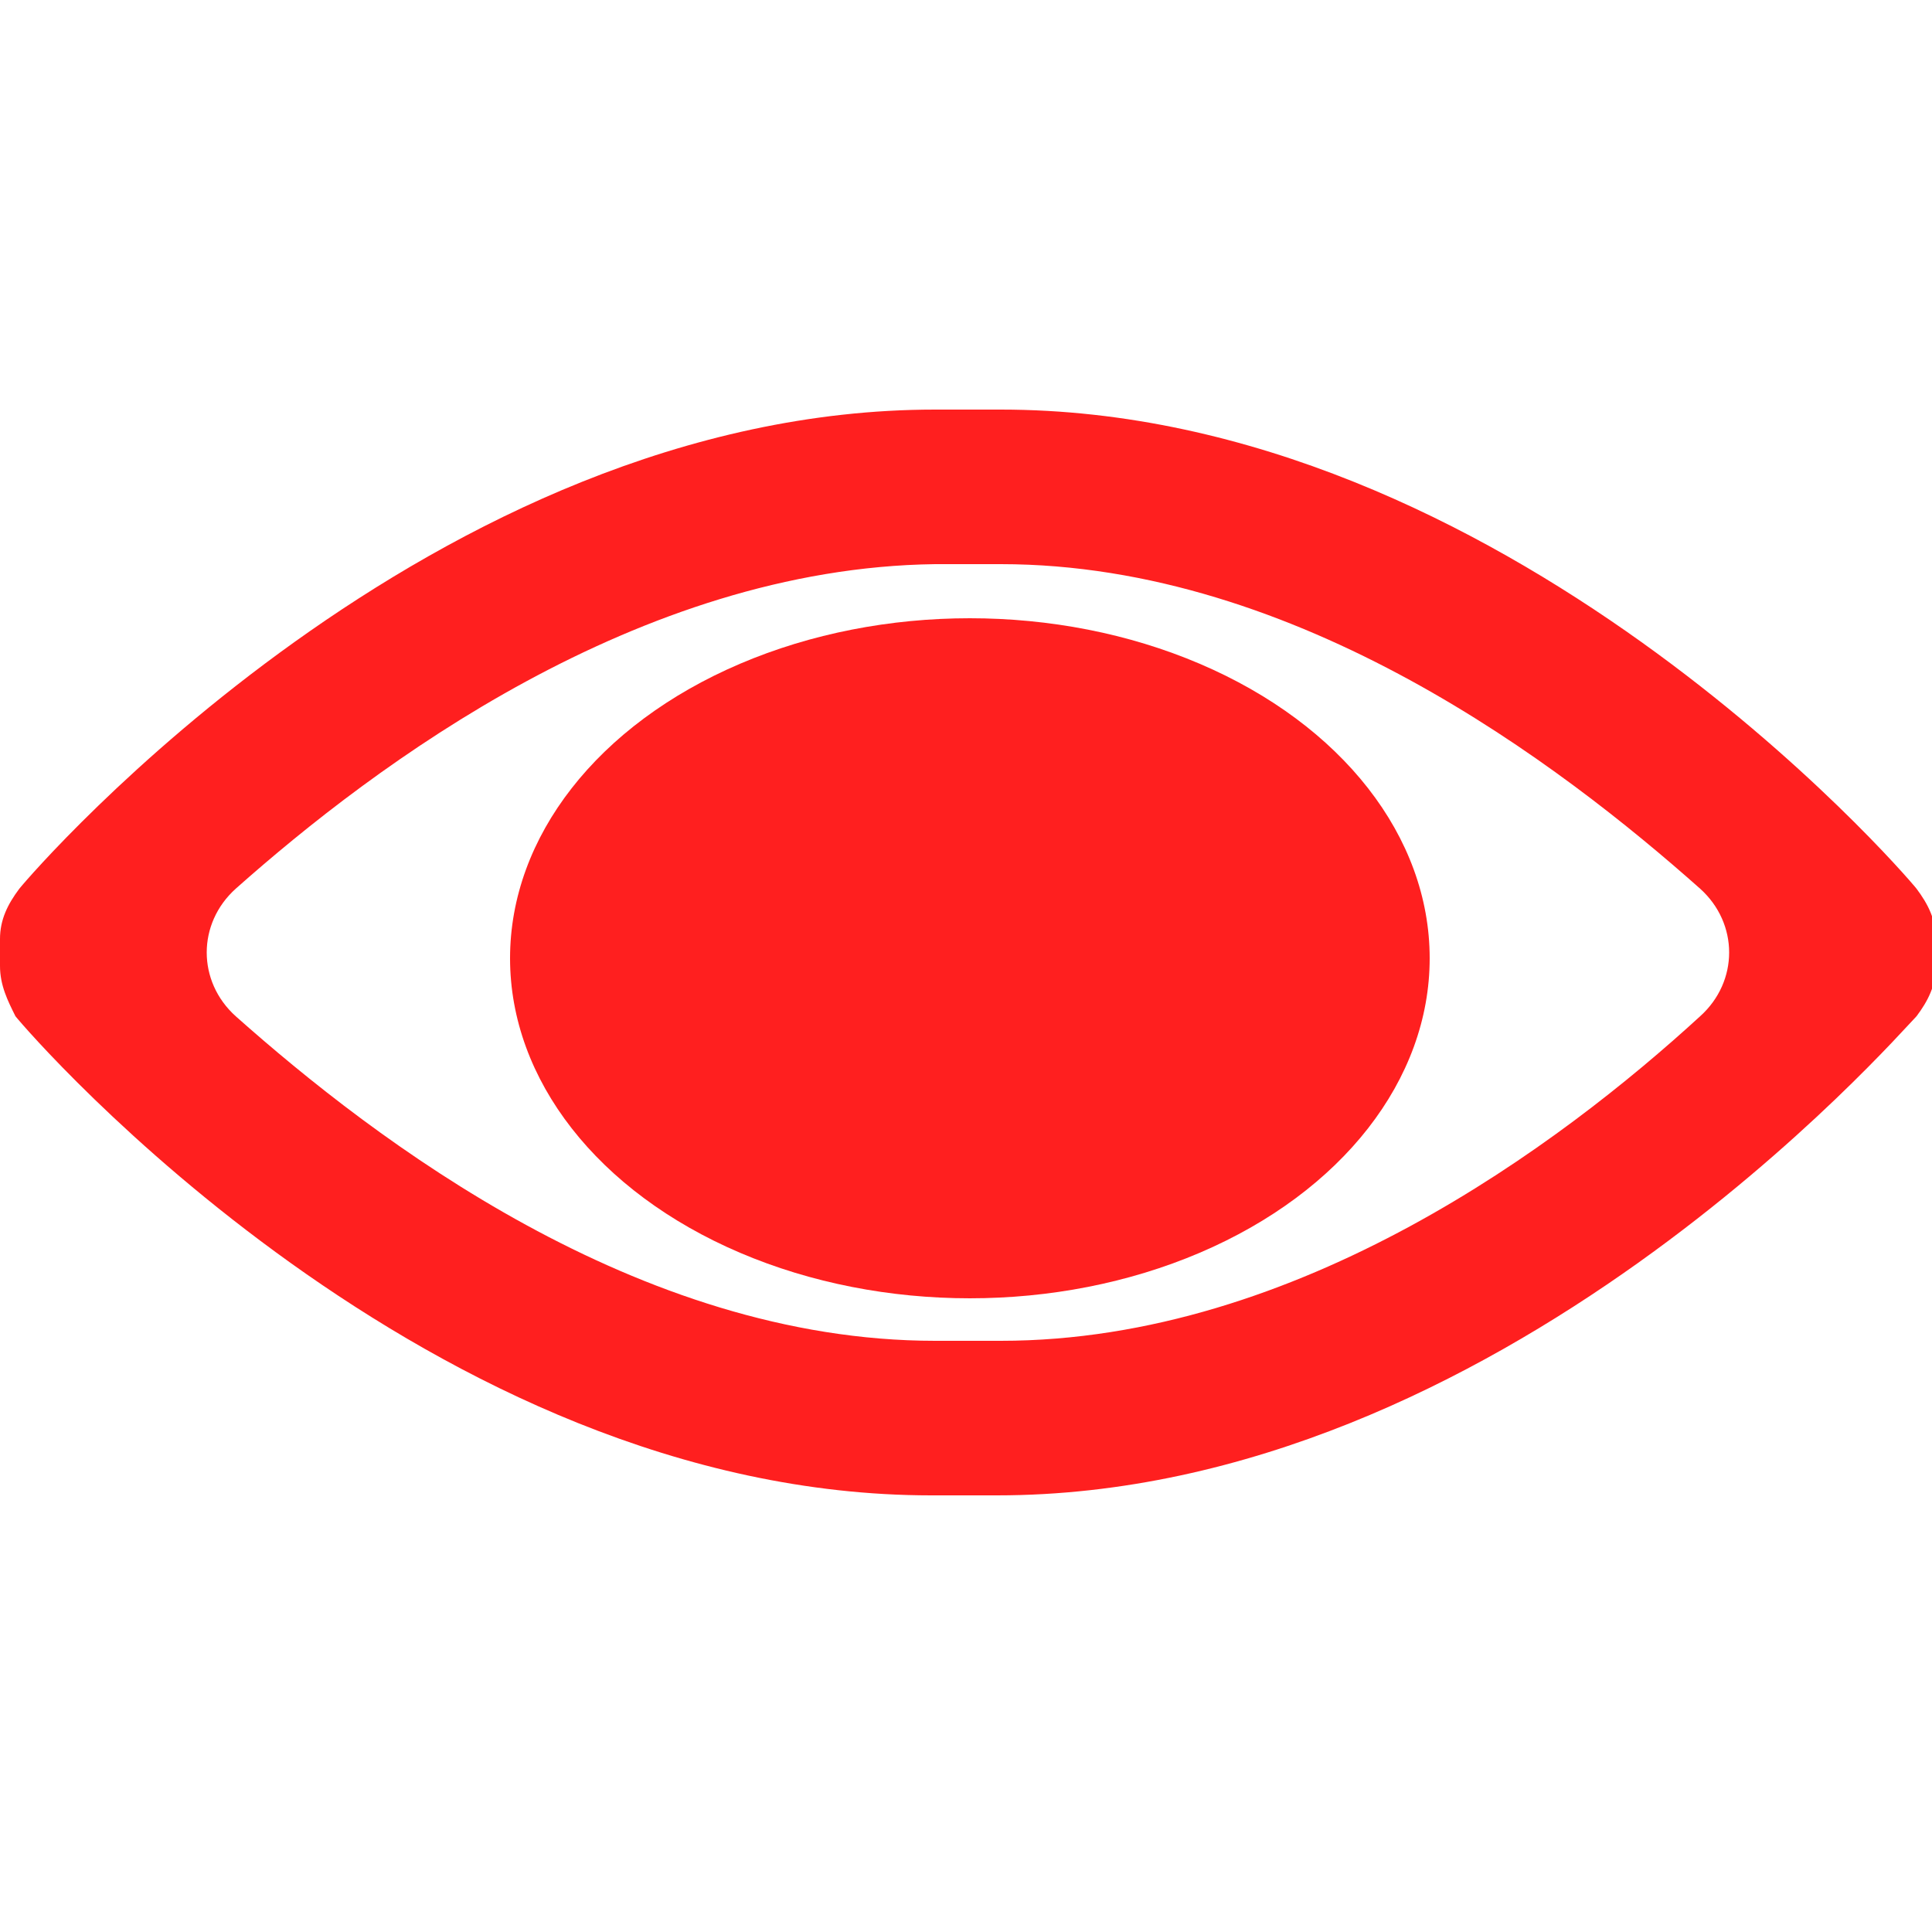 <?xml version="1.0" encoding="utf-8"?>
<!-- Generator: Adobe Illustrator 19.0.0, SVG Export Plug-In . SVG Version: 6.00 Build 0)  -->
<svg version="1.1" id="visible_icon" xmlns="http://www.w3.org/2000/svg" xmlns:xlink="http://www.w3.org/1999/xlink" x="0px"
	 y="0px" viewBox="0 0 50 50" style="enable-background:new 0 0 50 50;" xml:space="preserve">
<style type="text/css">
	.st0{fill:#FF1F1F;}
</style>
<g id="group">
	<path id="lining" class="st0" d="M25.8,38.7h-1.7c-13,0-23.3-11.9-23.7-12.4C0.2,25.9,0,25.5,0,25v-0.7c0-0.5,0.2-0.9,0.5-1.3
		c0.4-0.5,10.7-12.4,23.7-12.4h1.7c13,0,23.3,11.9,23.7,12.4c0.3,0.4,0.5,0.8,0.5,1.3V25c0,0.5-0.2,0.9-0.5,1.3
		C49.1,26.8,38.8,38.7,25.8,38.7z M6.1,23c-1,0.9-1,2.4,0,3.3c3.6,3.2,10.4,8.4,18.1,8.4h1.7c7.7,0,14.5-5.1,18.1-8.4
		c1-0.9,1-2.4,0-3.3c-3.6-3.2-10.4-8.4-18.1-8.4h-1.7C16.5,14.7,9.7,19.8,6.1,23z"/>
	<ellipse id="pupil" class="st0" cx="25.1" cy="24.8" rx="11.9" ry="8.8"/>
</g>
</svg>
